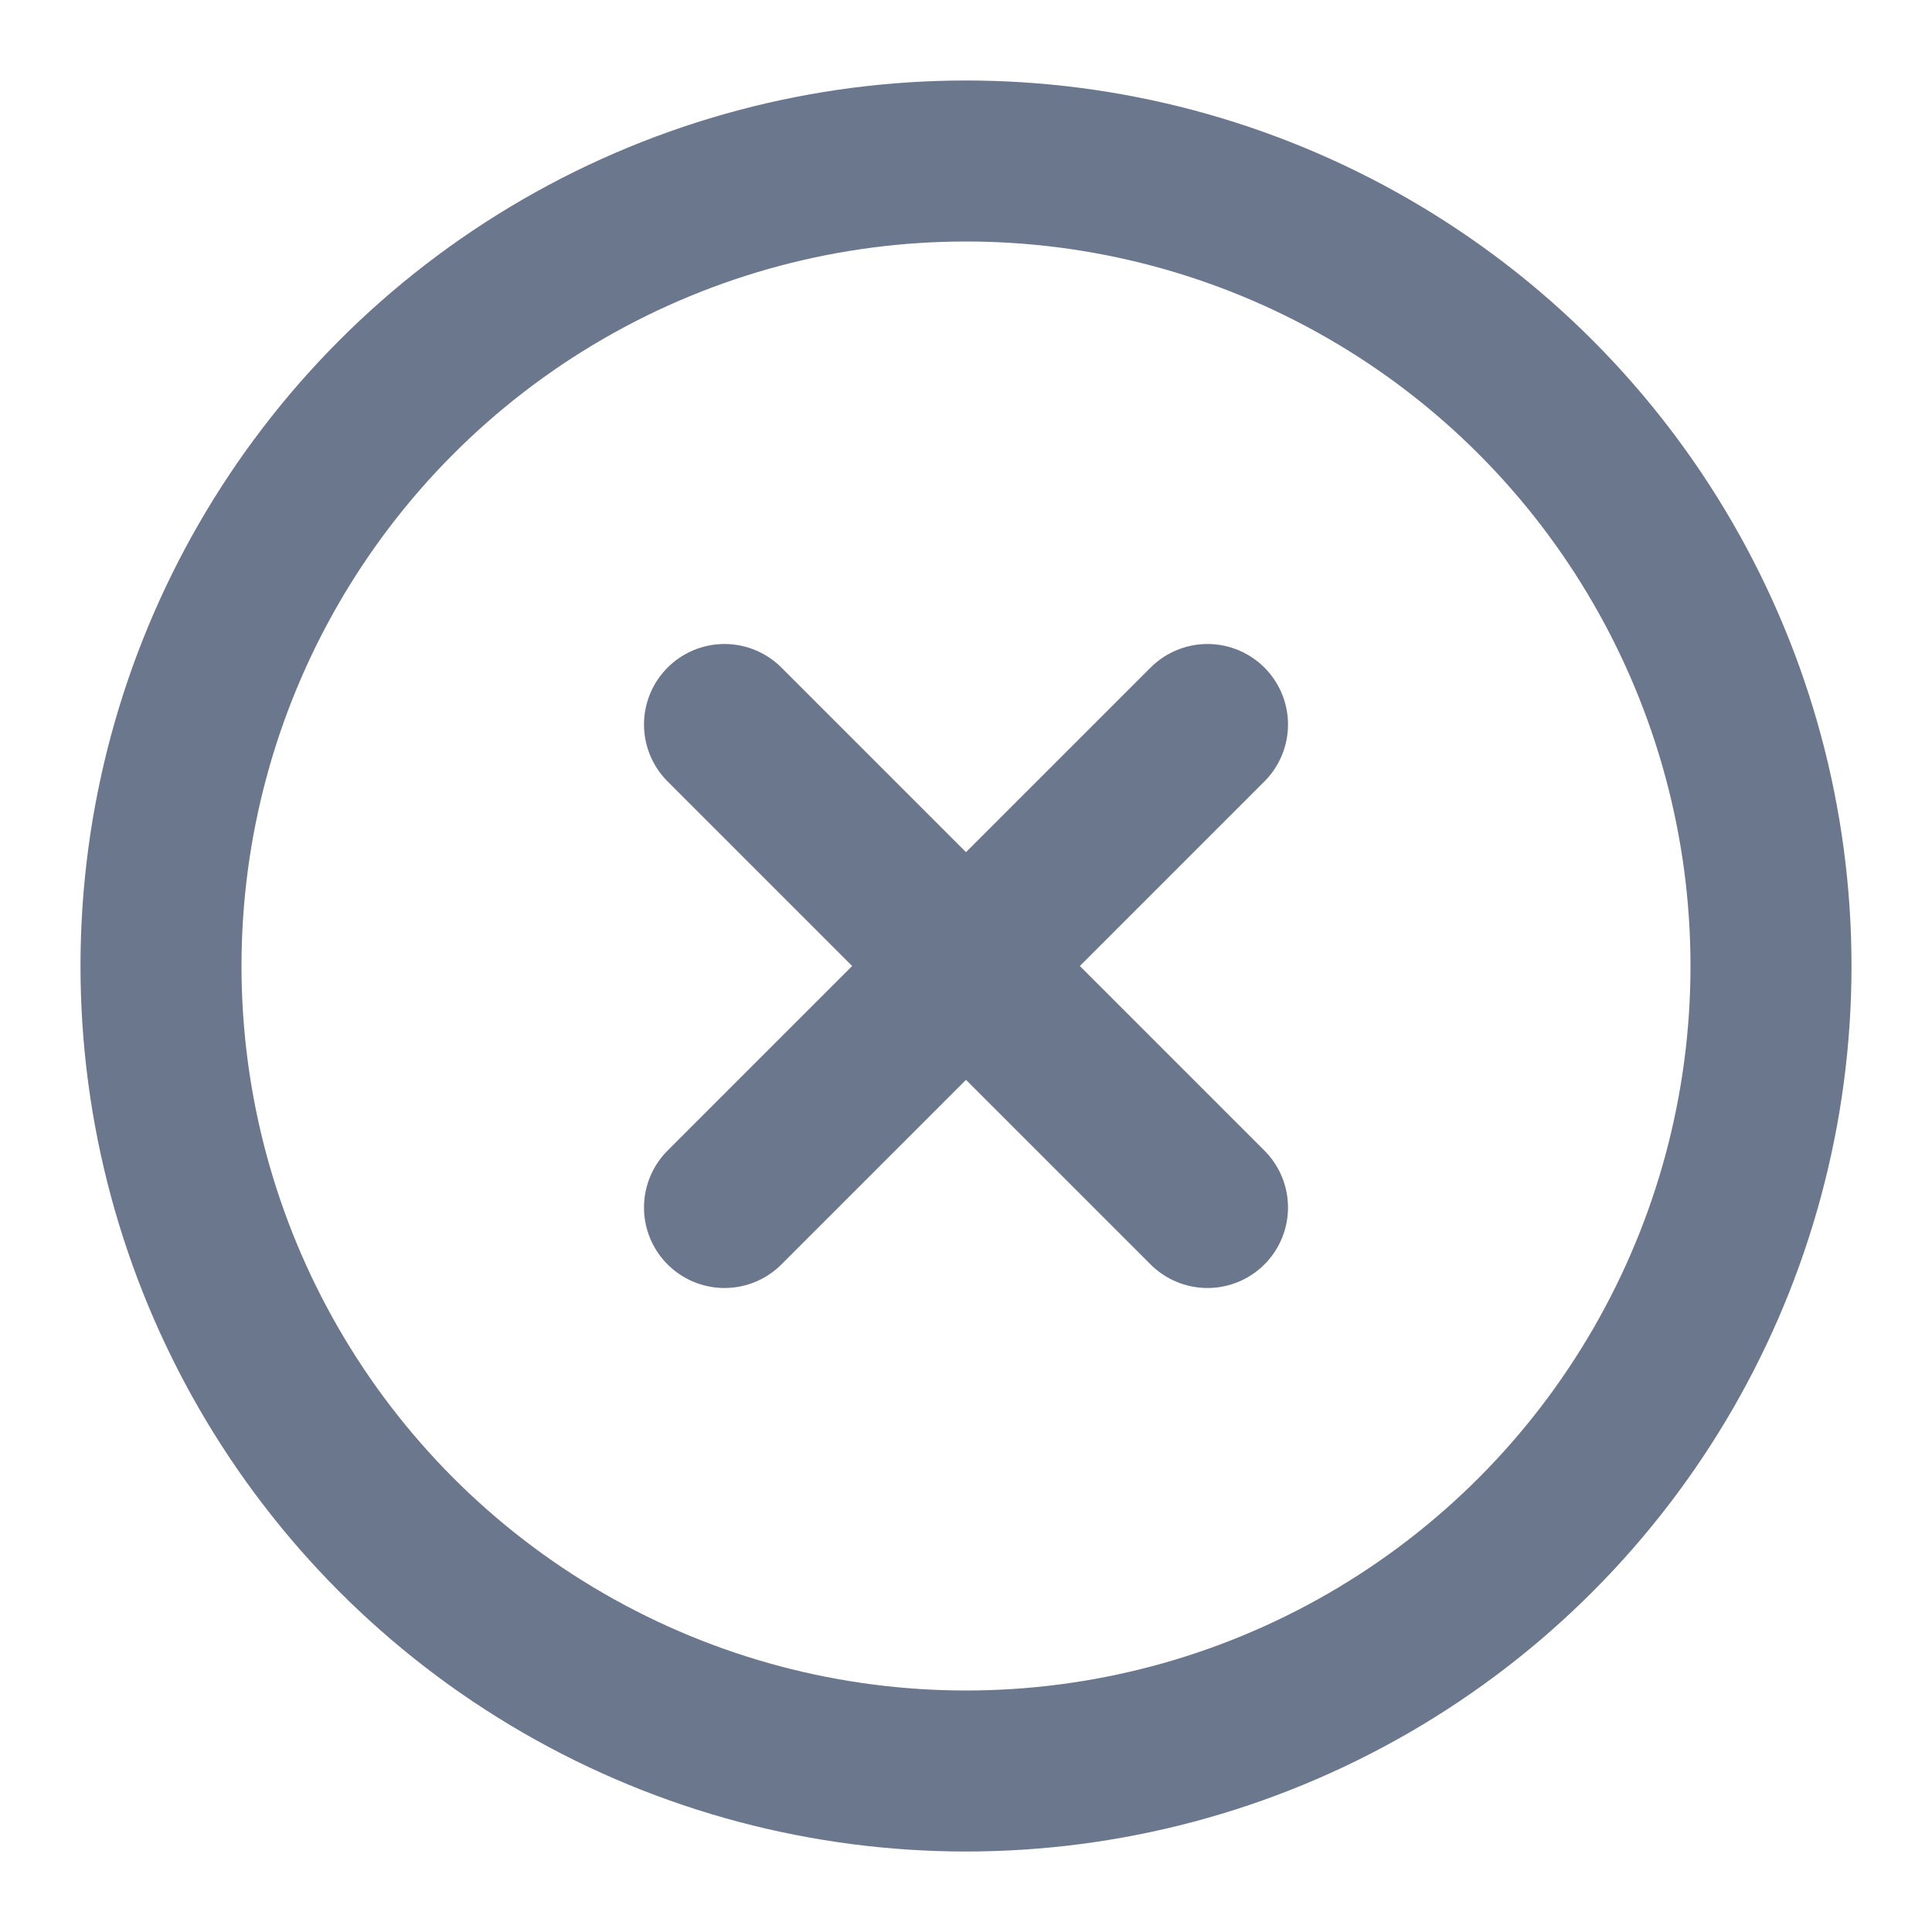 <svg xmlns="http://www.w3.org/2000/svg" width="24" height="24" viewBox="0 0 24 24" fill="none" stroke="#6b778c" stroke-width="2" stroke-linecap="round" stroke-linejoin="round" class="feather feather-x-circle"><circle cx="12" cy="12" r="10"></circle><line x1="15" y1="9" x2="9" y2="15"></line><line x1="9" y1="9" x2="15" y2="15"></line></svg>
